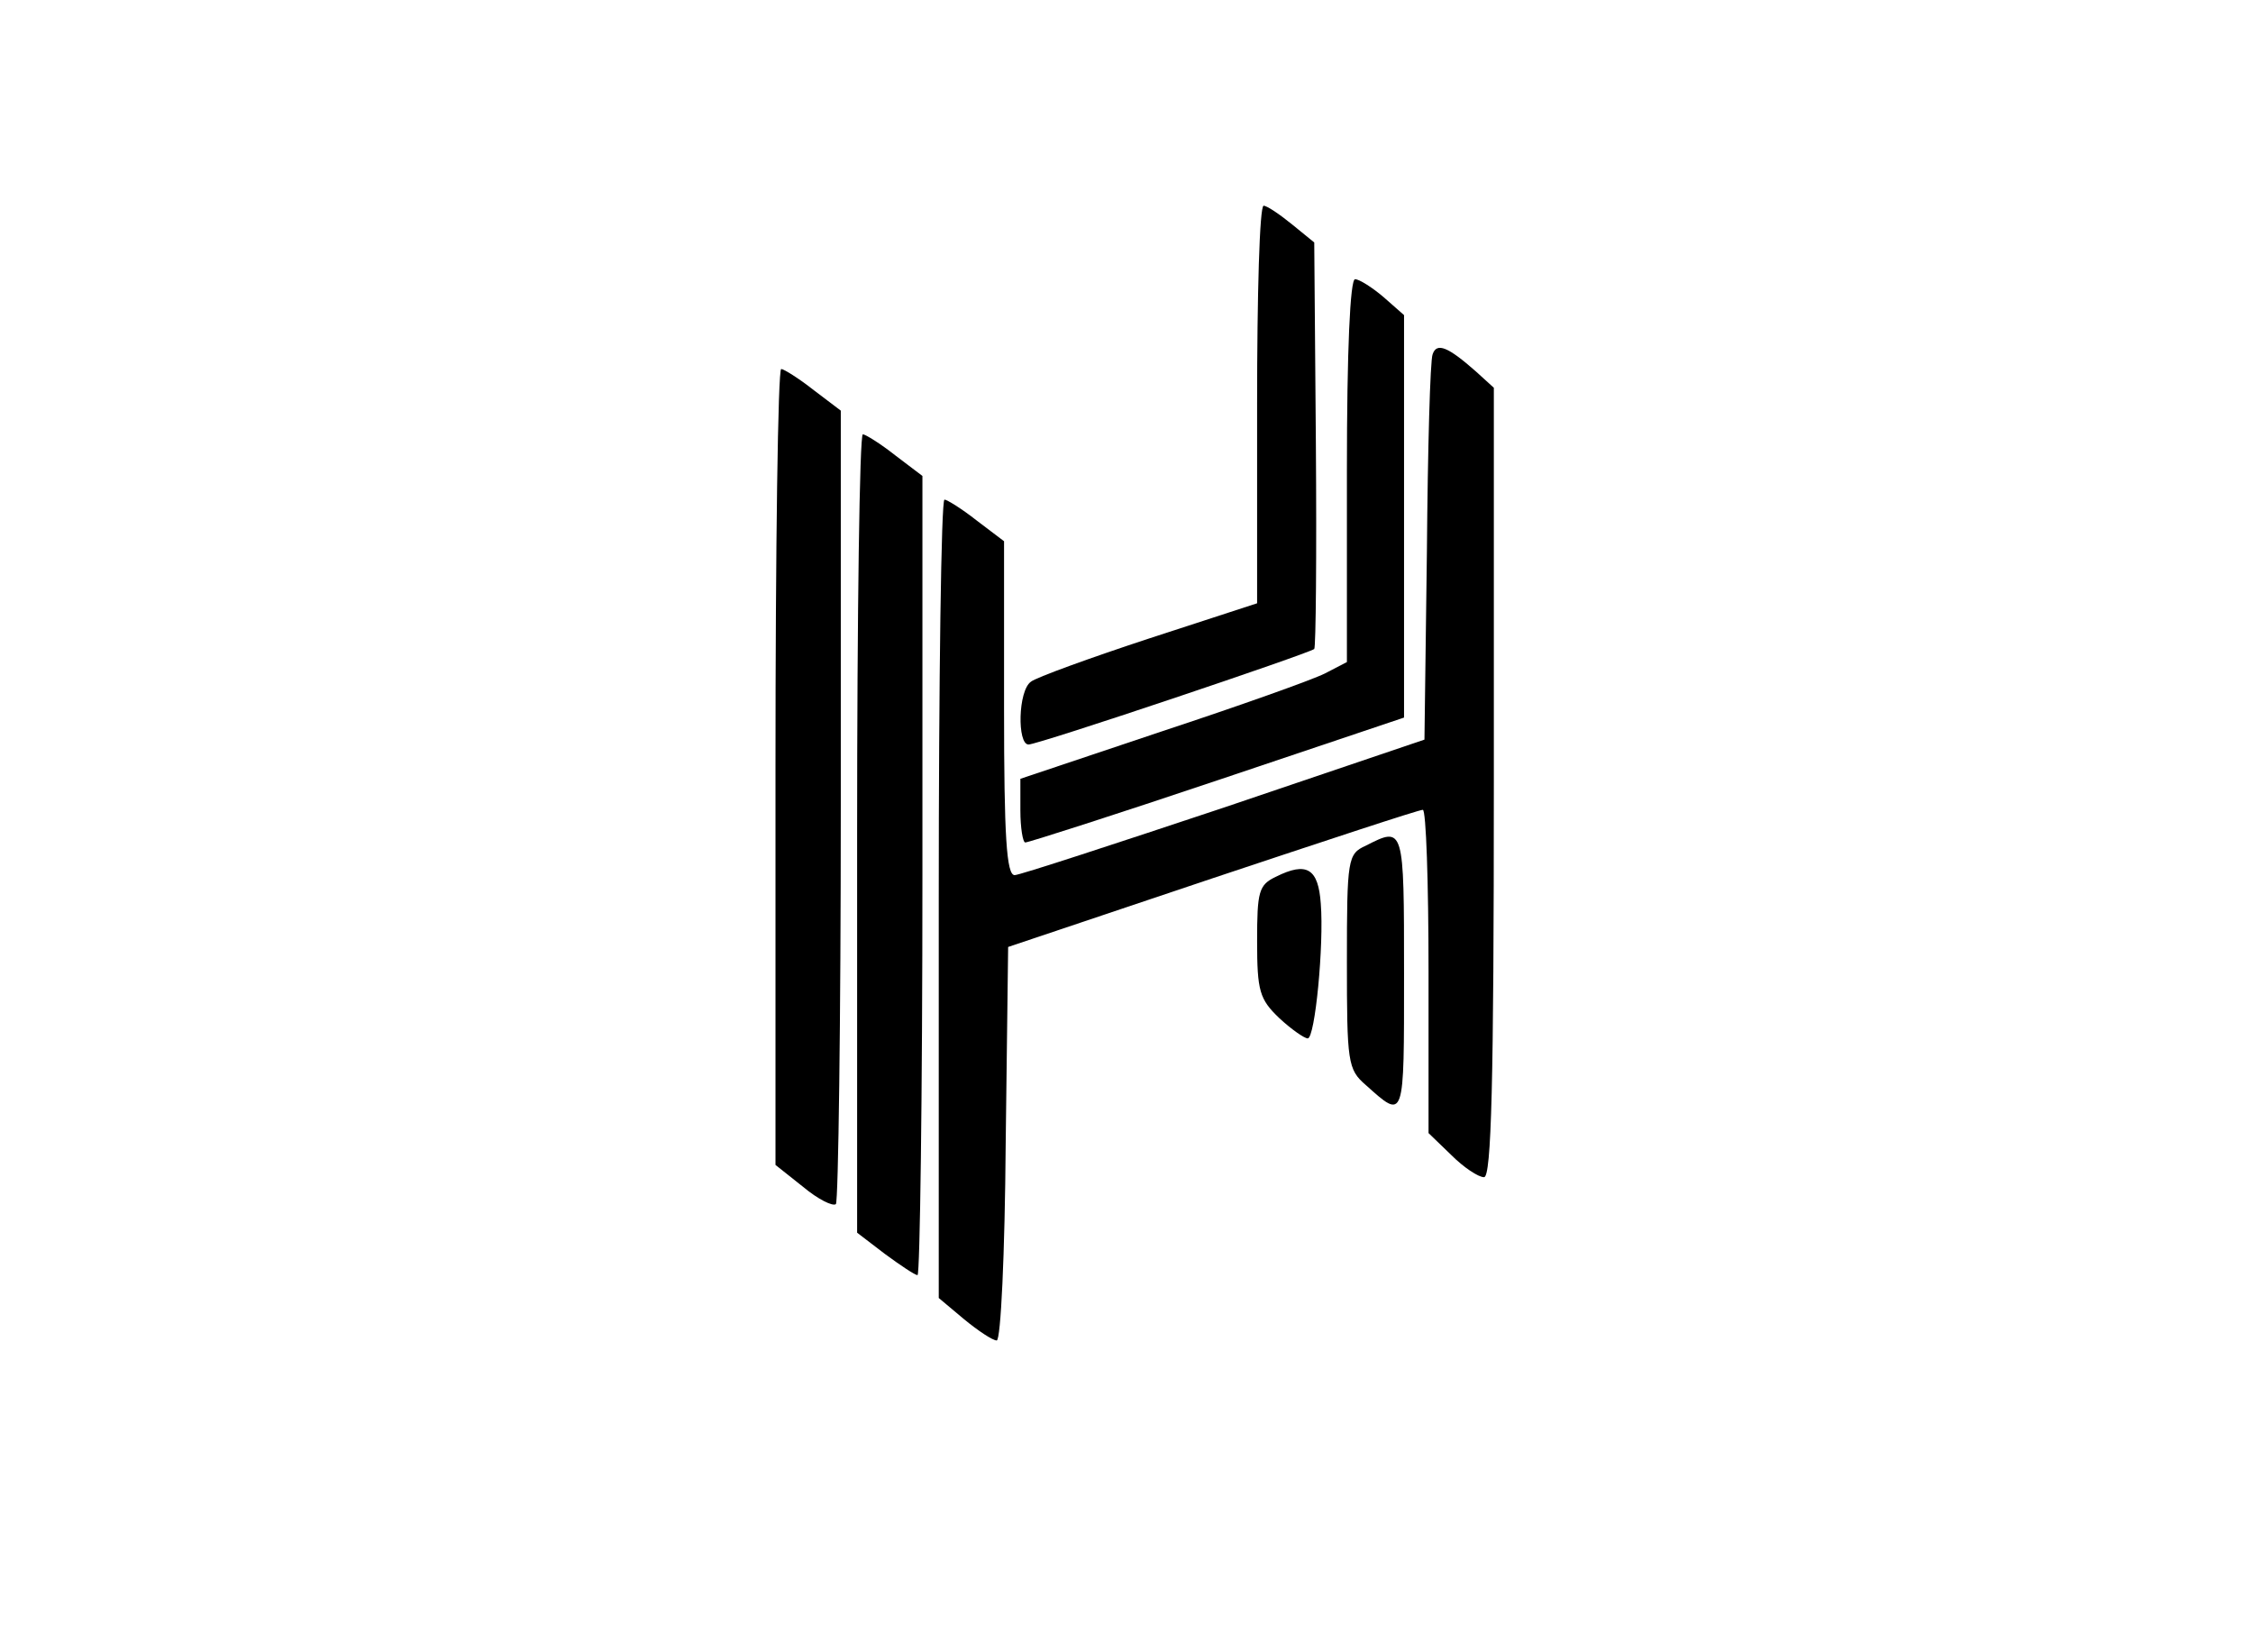   <svg width="75" height="55" viewBox="0 0 276 194">
    <g
      transform="translate(0,194) scale(0.1,-0.1)"
      fill="#000000"
      stroke="none"
    >
      <path
        d="M1540 1487 l0 -244 -132 -43 c-73 -24 -139 -48 -145 -53 -16 -11 -17
  -77 -3 -77 12 0 342 111 350 117 2 2 3 115 2 251 l-2 247 -27 22 c-16 13 -31
  23 -35 23 -5 0 -8 -109 -8 -243z"
      />
      <path
        d="M1650 1405 l0 -234 -27 -14 c-16 -8 -106 -40 -200 -71 l-173 -58 0
  -39 c0 -21 3 -39 6 -39 4 0 110 34 235 76 l229 77 0 247 0 246 -25 22 c-14 12
  -30 22 -35 22 -6 0 -10 -86 -10 -235z"
      />
      <path
        d="M1755 1548 c-3 -7 -6 -116 -7 -242 l-3 -230 -245 -83 c-135 -45 -251
  -83 -257 -83 -10 0 -13 47 -13 204 l0 205 -33 25 c-19 15 -37 26 -40 26 -4 0
  -7 -220 -7 -489 l0 -489 31 -26 c17 -14 35 -26 40 -26 5 0 10 106 11 241 l3
  241 250 84 c138 46 253 84 258 84 4 0 7 -89 7 -198 l0 -198 28 -27 c15 -15 33
  -27 40 -27 9 0 12 115 12 483 l0 484 -22 20 c-34 30 -48 36 -53 21z"
      />
      <path
        d="M950 1043 l0 -488 34 -27 c18 -15 36 -24 40 -21 3 4 6 224 6 489 l0
  483 -33 25 c-19 15 -37 26 -40 26 -4 0 -7 -219 -7 -487z"
      />
      <path
        d="M1050 961 l0 -489 34 -26 c19 -14 37 -26 40 -26 3 0 6 220 6 489 l0
  490 -33 25 c-19 15 -37 26 -40 26 -4 0 -7 -220 -7 -489z"
      />
      <path
        d="M1673 946 c-22 -10 -23 -16 -23 -142 0 -123 1 -132 23 -151 48 -43
  47 -45 47 136 0 181 0 181 -47 157z"
      />
      <path
        d="M1563 908 c-21 -10 -23 -18 -23 -79 0 -61 3 -71 27 -94 15 -14 31
  -25 35 -25 9 0 20 115 16 165 -3 43 -17 52 -55 33z"
      />
    </g>
  </svg>